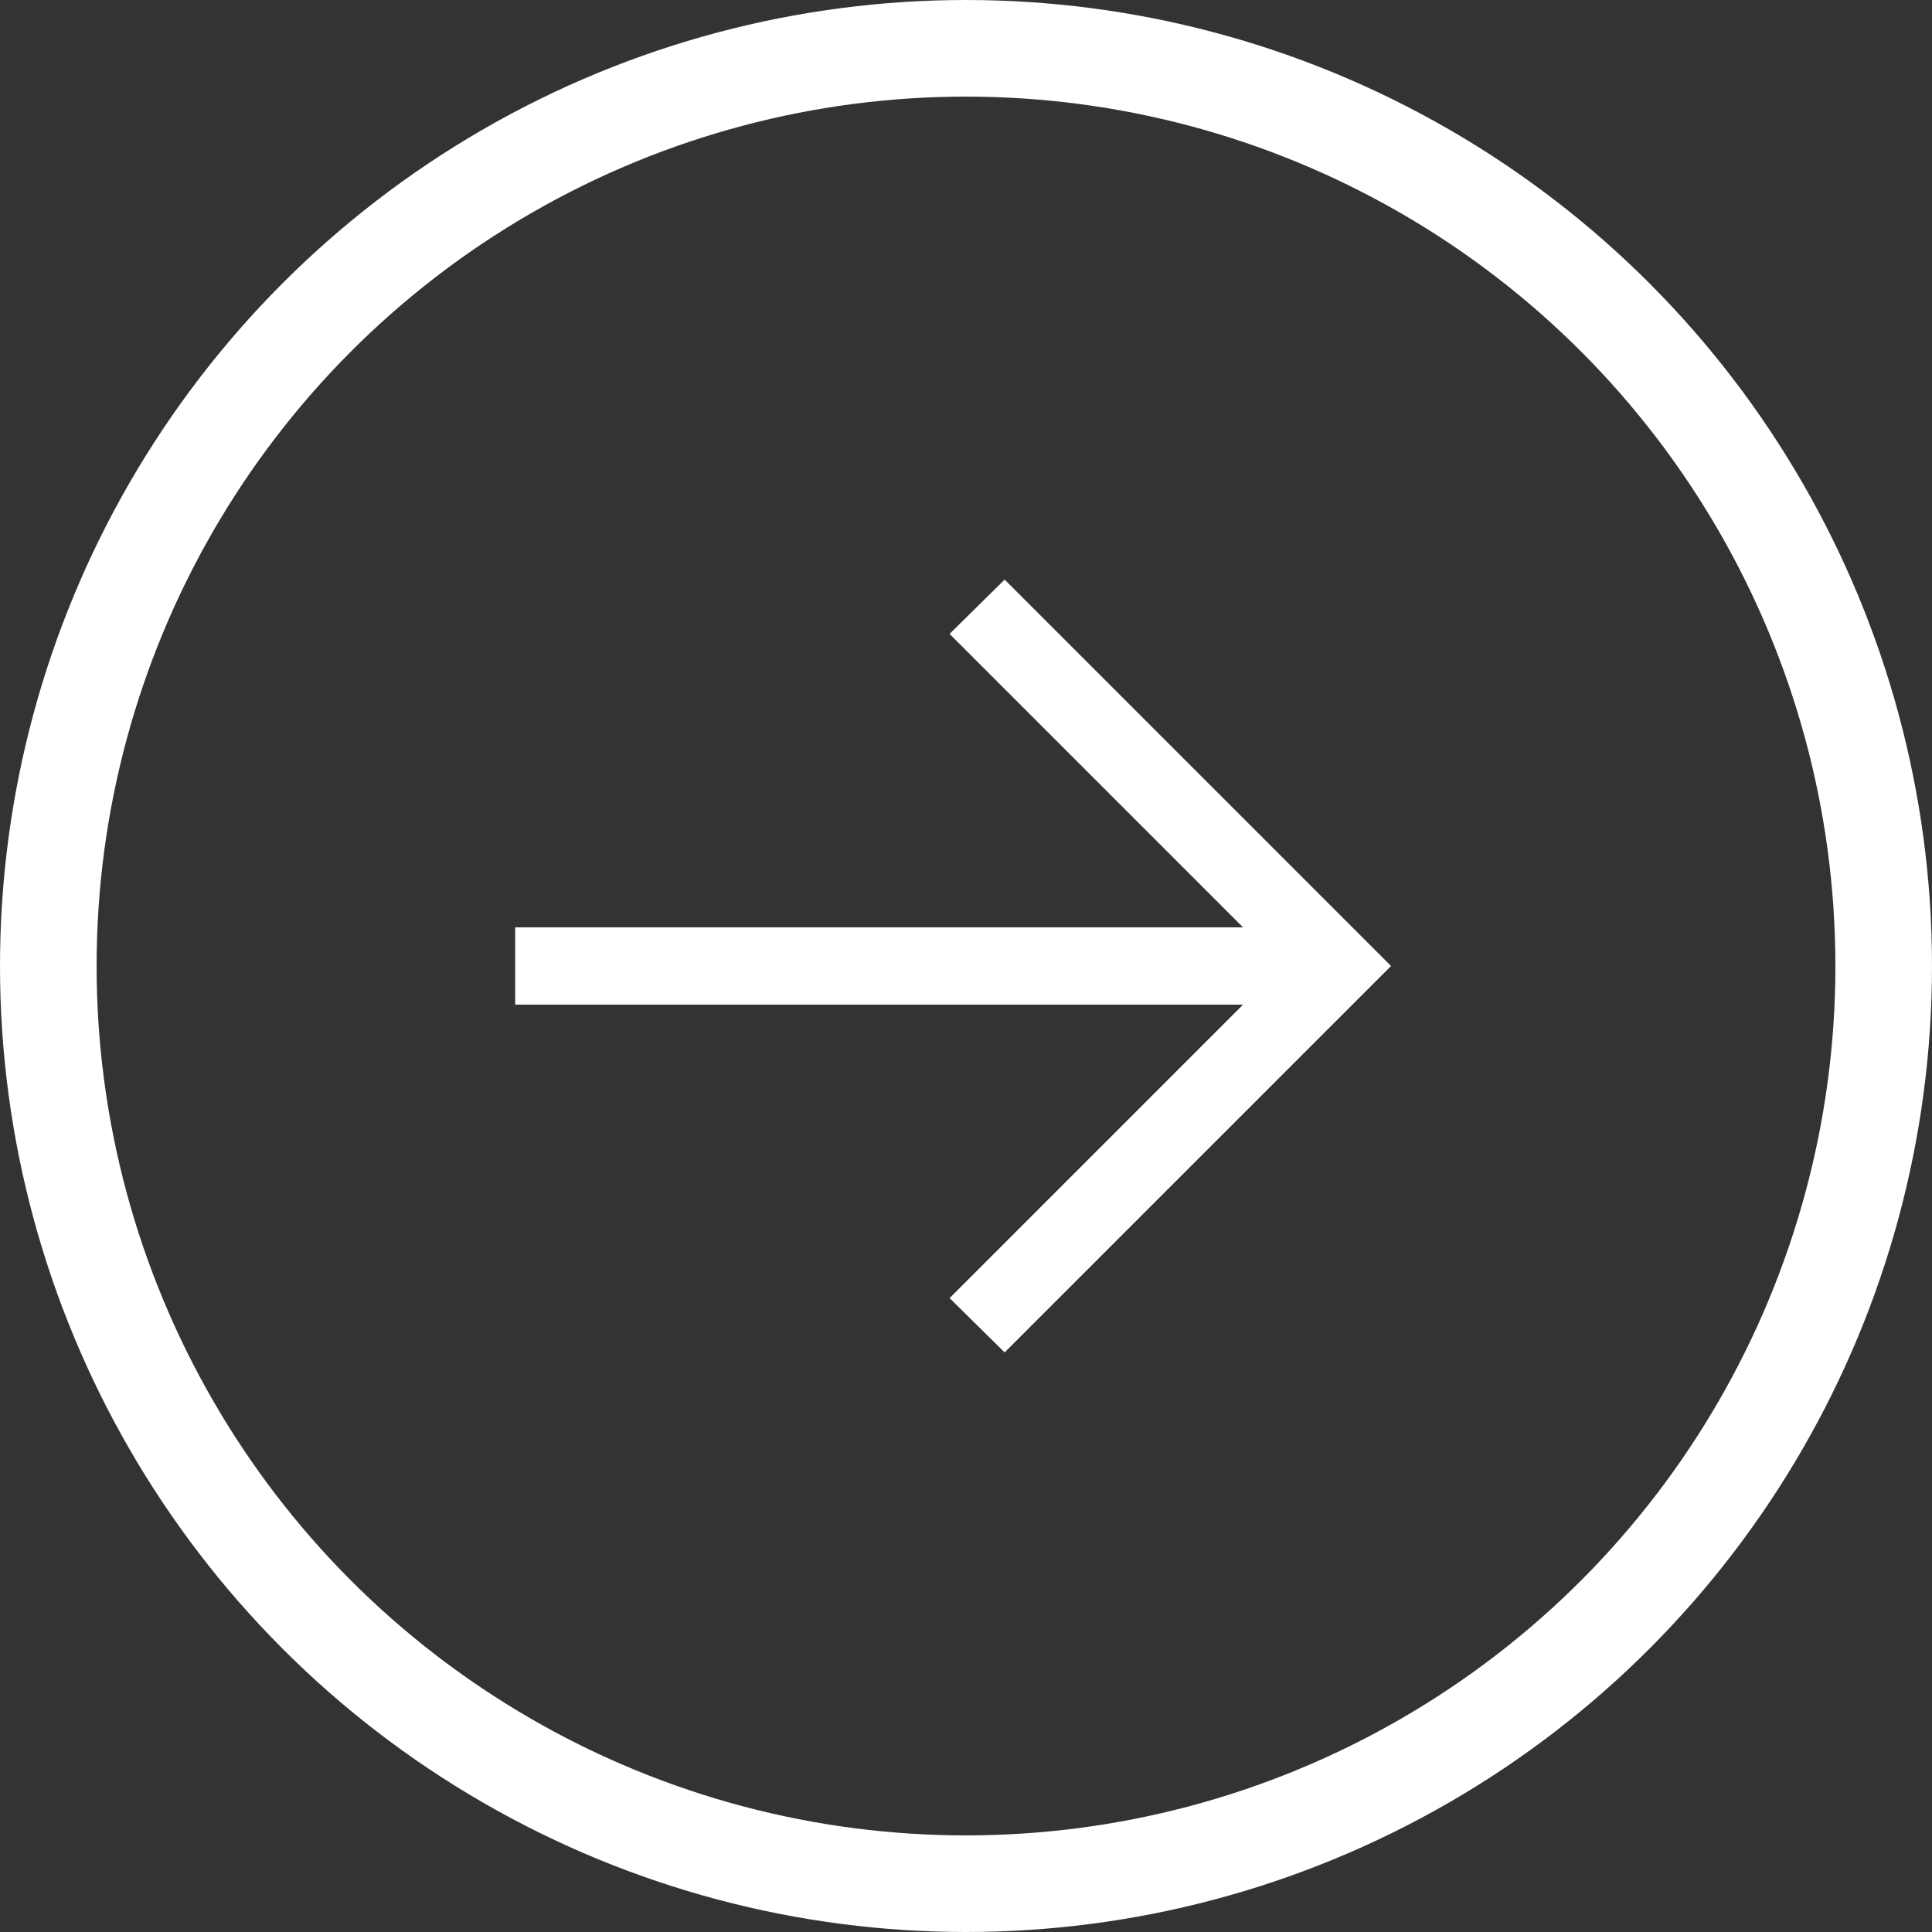 <svg width="20" height="20" viewBox="0 0 20 20" fill="none" xmlns="http://www.w3.org/2000/svg">
<rect x="0" y="0" width="20" height="20" fill="#333333" stroke="none"/>
<circle cx="10" cy="10" r="9.5" stroke="white"/>
<path d="M12.868 10.4H5.333V9.6H12.868L9.83 6.562L10.4 6L14.4 10L10.4 14L9.83 13.438L12.868 10.4Z" fill="white"/>
</svg>
